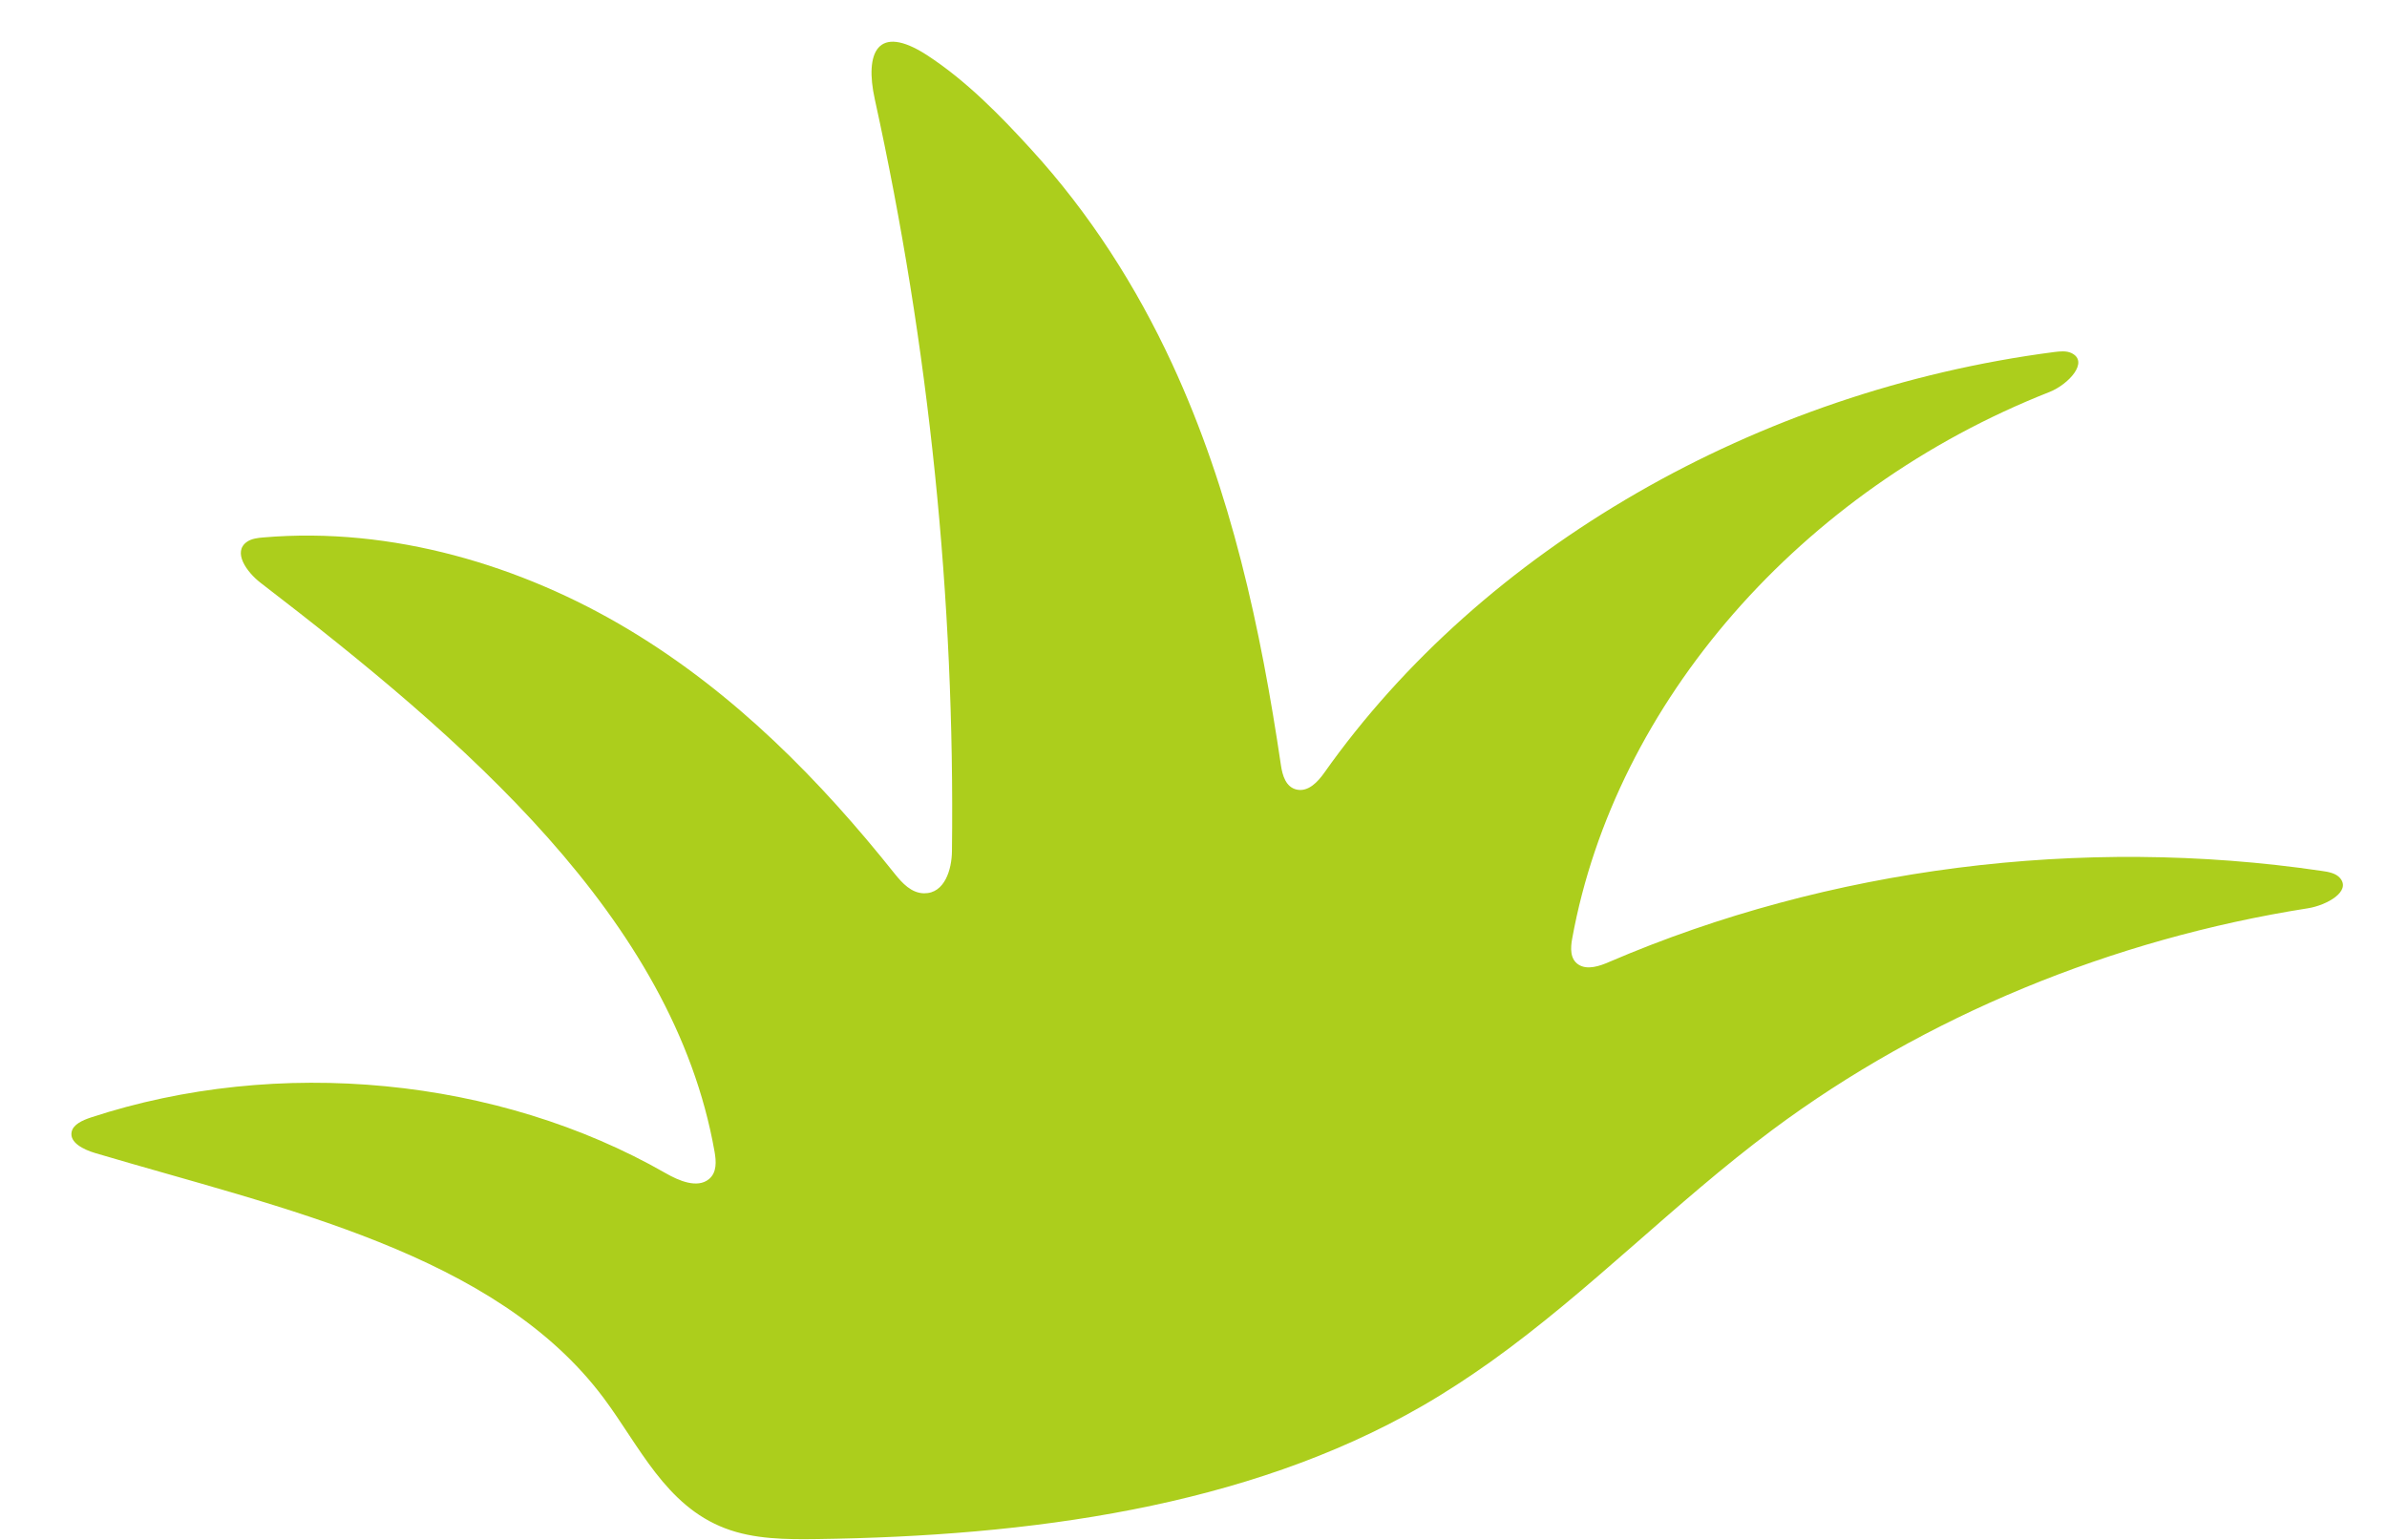 <svg width="31" height="20" viewBox="0 0 31 20" fill="none" xmlns="http://www.w3.org/2000/svg">
<path d="M19.358 17.687C20.65 16.765 21.744 15.623 23.019 14.674C24.997 13.201 27.424 12.197 29.976 11.796C30.217 11.757 30.537 11.578 30.391 11.405C30.337 11.341 30.24 11.323 30.151 11.311C27.029 10.851 23.746 11.271 20.902 12.492C20.775 12.548 20.614 12.602 20.5 12.528C20.388 12.456 20.396 12.31 20.418 12.19C20.977 9.122 23.387 6.362 26.617 5.091C26.862 4.994 27.137 4.698 26.901 4.585C26.834 4.554 26.753 4.563 26.679 4.572C22.818 5.073 19.255 7.126 17.198 10.037C17.116 10.153 16.992 10.288 16.841 10.255C16.699 10.224 16.655 10.07 16.636 9.942C16.373 8.164 15.991 6.385 15.222 4.724C14.761 3.728 14.157 2.776 13.388 1.936C12.993 1.503 12.545 1.044 12.034 0.713C11.395 0.302 11.228 0.684 11.361 1.289C12.067 4.503 12.403 7.781 12.363 11.054C12.361 11.29 12.27 11.605 12.001 11.602C11.836 11.6 11.717 11.469 11.622 11.351C10.66 10.144 9.547 9.005 8.162 8.175C6.777 7.344 5.092 6.837 3.422 6.98C3.347 6.986 3.269 6.995 3.209 7.036C3.017 7.167 3.202 7.429 3.385 7.57C6.018 9.593 8.745 11.922 9.28 14.958C9.302 15.083 9.312 15.229 9.206 15.315C9.055 15.438 8.815 15.335 8.643 15.236C6.468 13.991 3.611 13.714 1.179 14.514C1.072 14.55 0.95 14.603 0.93 14.702C0.902 14.841 1.086 14.931 1.237 14.976C3.666 15.697 6.435 16.276 7.841 18.159C8.304 18.779 8.643 19.555 9.417 19.849C9.79 19.992 10.209 19.995 10.614 19.989C13.349 19.951 16.181 19.581 18.468 18.262C18.777 18.084 19.072 17.89 19.358 17.687Z" fill="#ACCE1C"/>
</svg>

